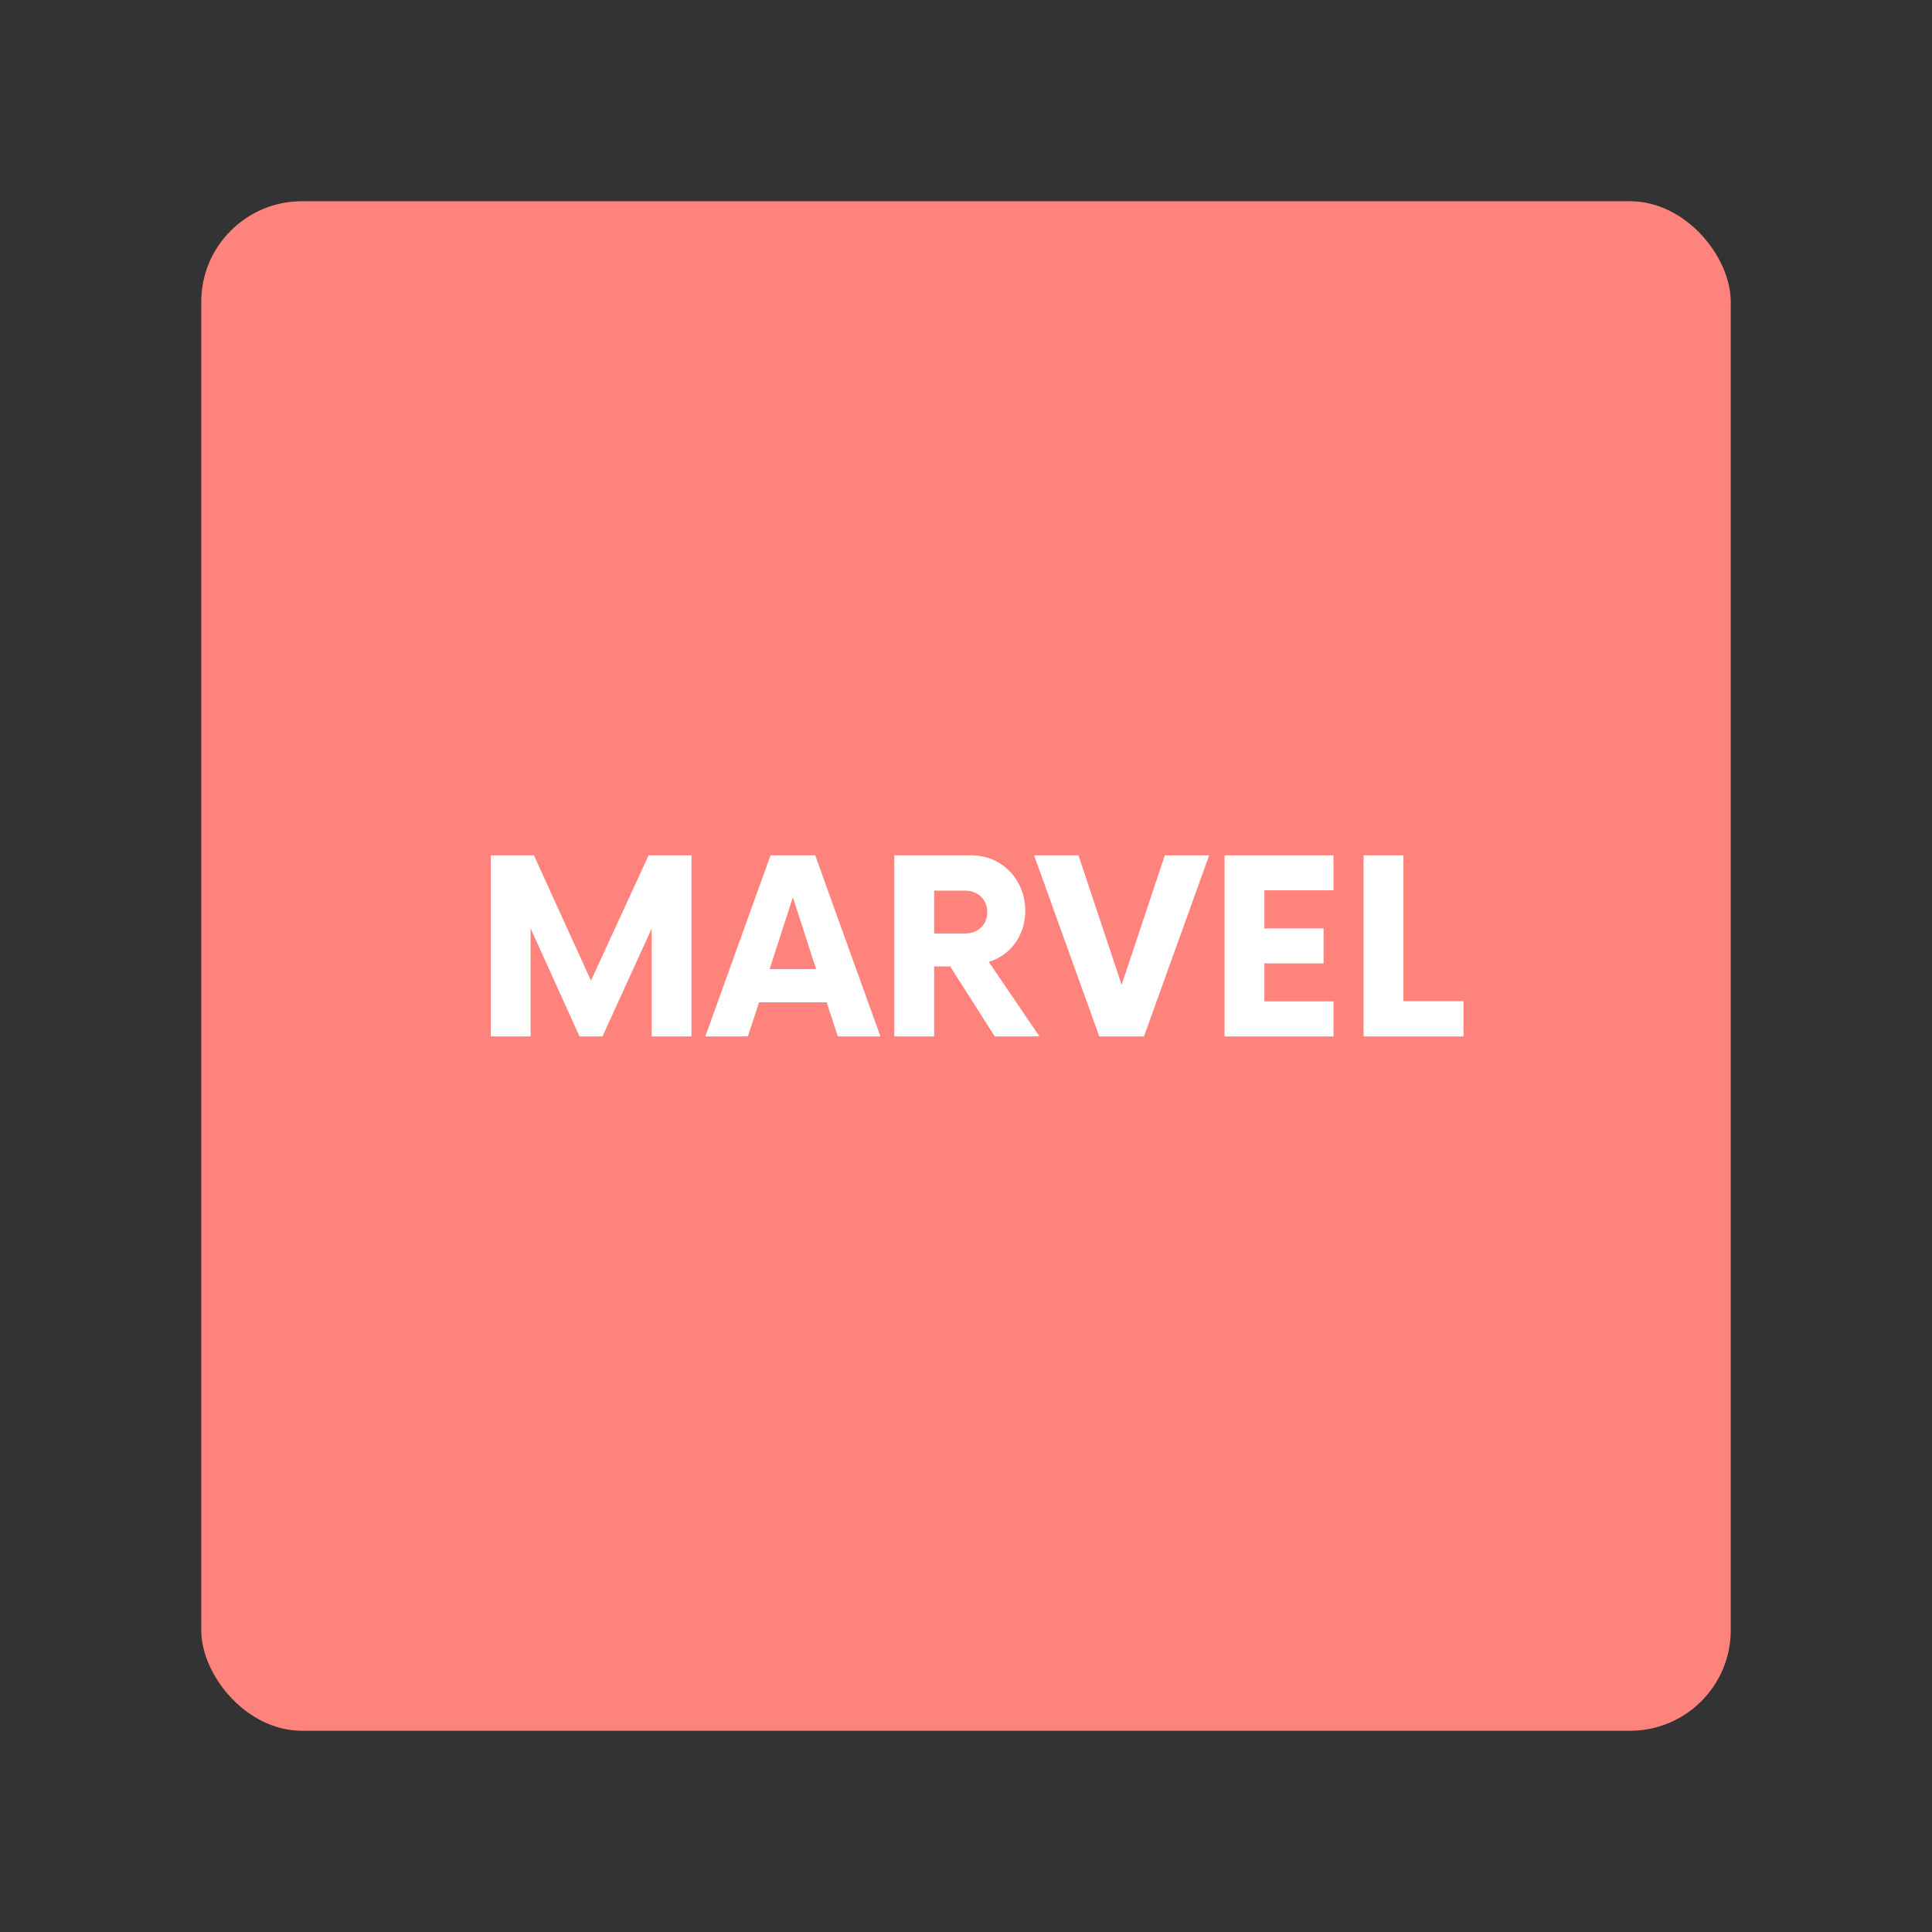 <svg xmlns="http://www.w3.org/2000/svg" width="192" height="192" fill="none"><rect width="100%" height="100%" fill="#333333" stroke="none"/><rect width="152" height="152" x="20" y="20" fill="#FF837D" rx="10"/><path fill="#fff" d="m64.46 85-5.73 12.45L53.06 85h-4.29v18h3.96V92.26L57.59 103h2.28l4.89-10.71V103h3.96V85h-4.26Zm18.804 18h4.23l-6.48-18h-4.44l-6.48 18h4.23l1.11-3.39h6.72l1.11 3.39Zm-6.78-6.69 2.31-7.14 2.31 7.14h-4.62Zm21.778-.72c2.13-.63 3.63-2.61 3.63-5.07 0-3.06-2.28-5.52-5.37-5.52h-7.65v18h3.96v-6.96h1.59l4.44 6.96h4.44l-5.04-7.41Zm-2.34-2.82h-3.09v-4.26h3.09c1.26 0 2.19.9 2.19 2.13 0 1.26-.93 2.13-2.19 2.13ZM115.756 85l-4.29 12.87-4.29-12.87h-4.41l6.48 18h4.44l6.48-18h-4.41Zm16.767 3.48V85h-10.83v18h10.83v-3.48h-6.87v-3.78h5.88v-3.48h-5.88v-3.78h6.87Zm6.949 11.01V85h-3.96v18h9.93v-3.51h-5.97Z"/></svg>